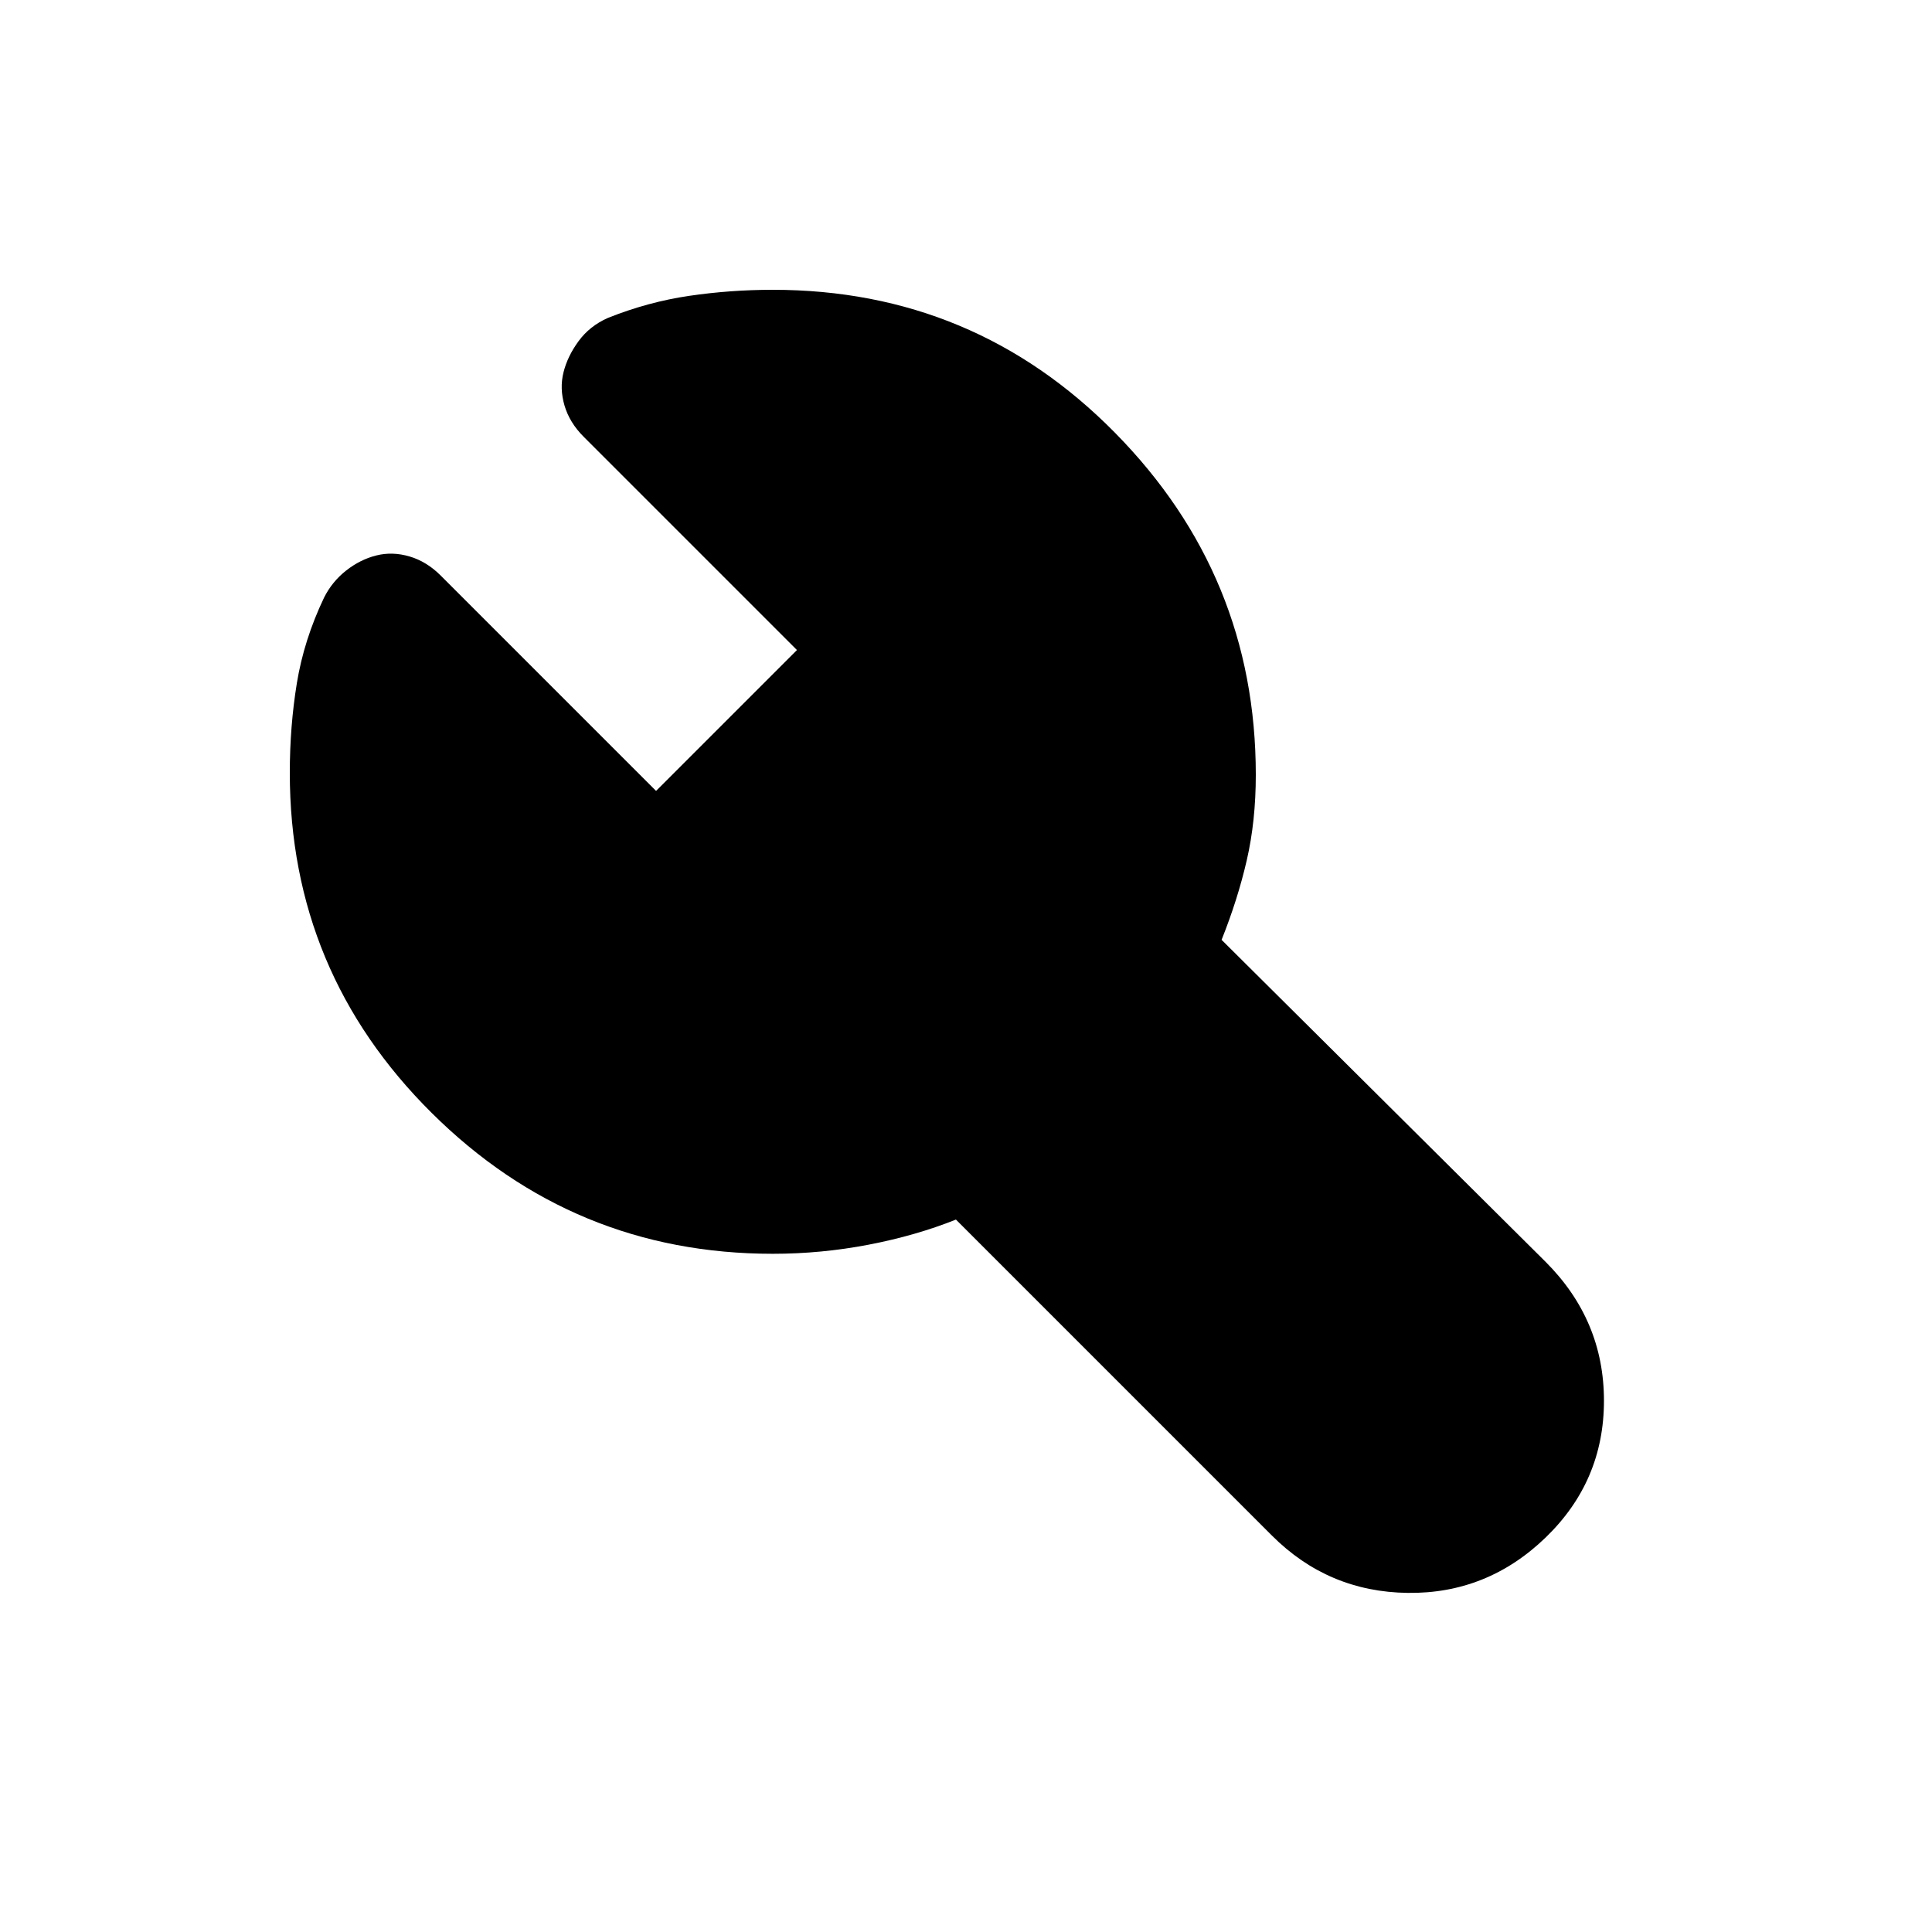 <svg xmlns="http://www.w3.org/2000/svg" height="20" viewBox="0 -960 960 960" width="20"><path d="M384-337q-99 0-169.5-70T144-576q0-23 3.5-44.5T161-663q4-8 11-13.5t15-7.5q8-2 16.5.5T219-674l107 107 70-70-106-106q-7-7-9.5-15.5T280-775q2-8 7.5-15.5T302-802q20-8 40.5-11t41.5-3q100 0 170 71t70 170q0 23-4.5 42.5T607-493l161 160q29 29 29 69t-29 68q-29 28-68.5 27.5T632-197L475-354q-20 8-43.5 12.5T384-337Z"/></svg>